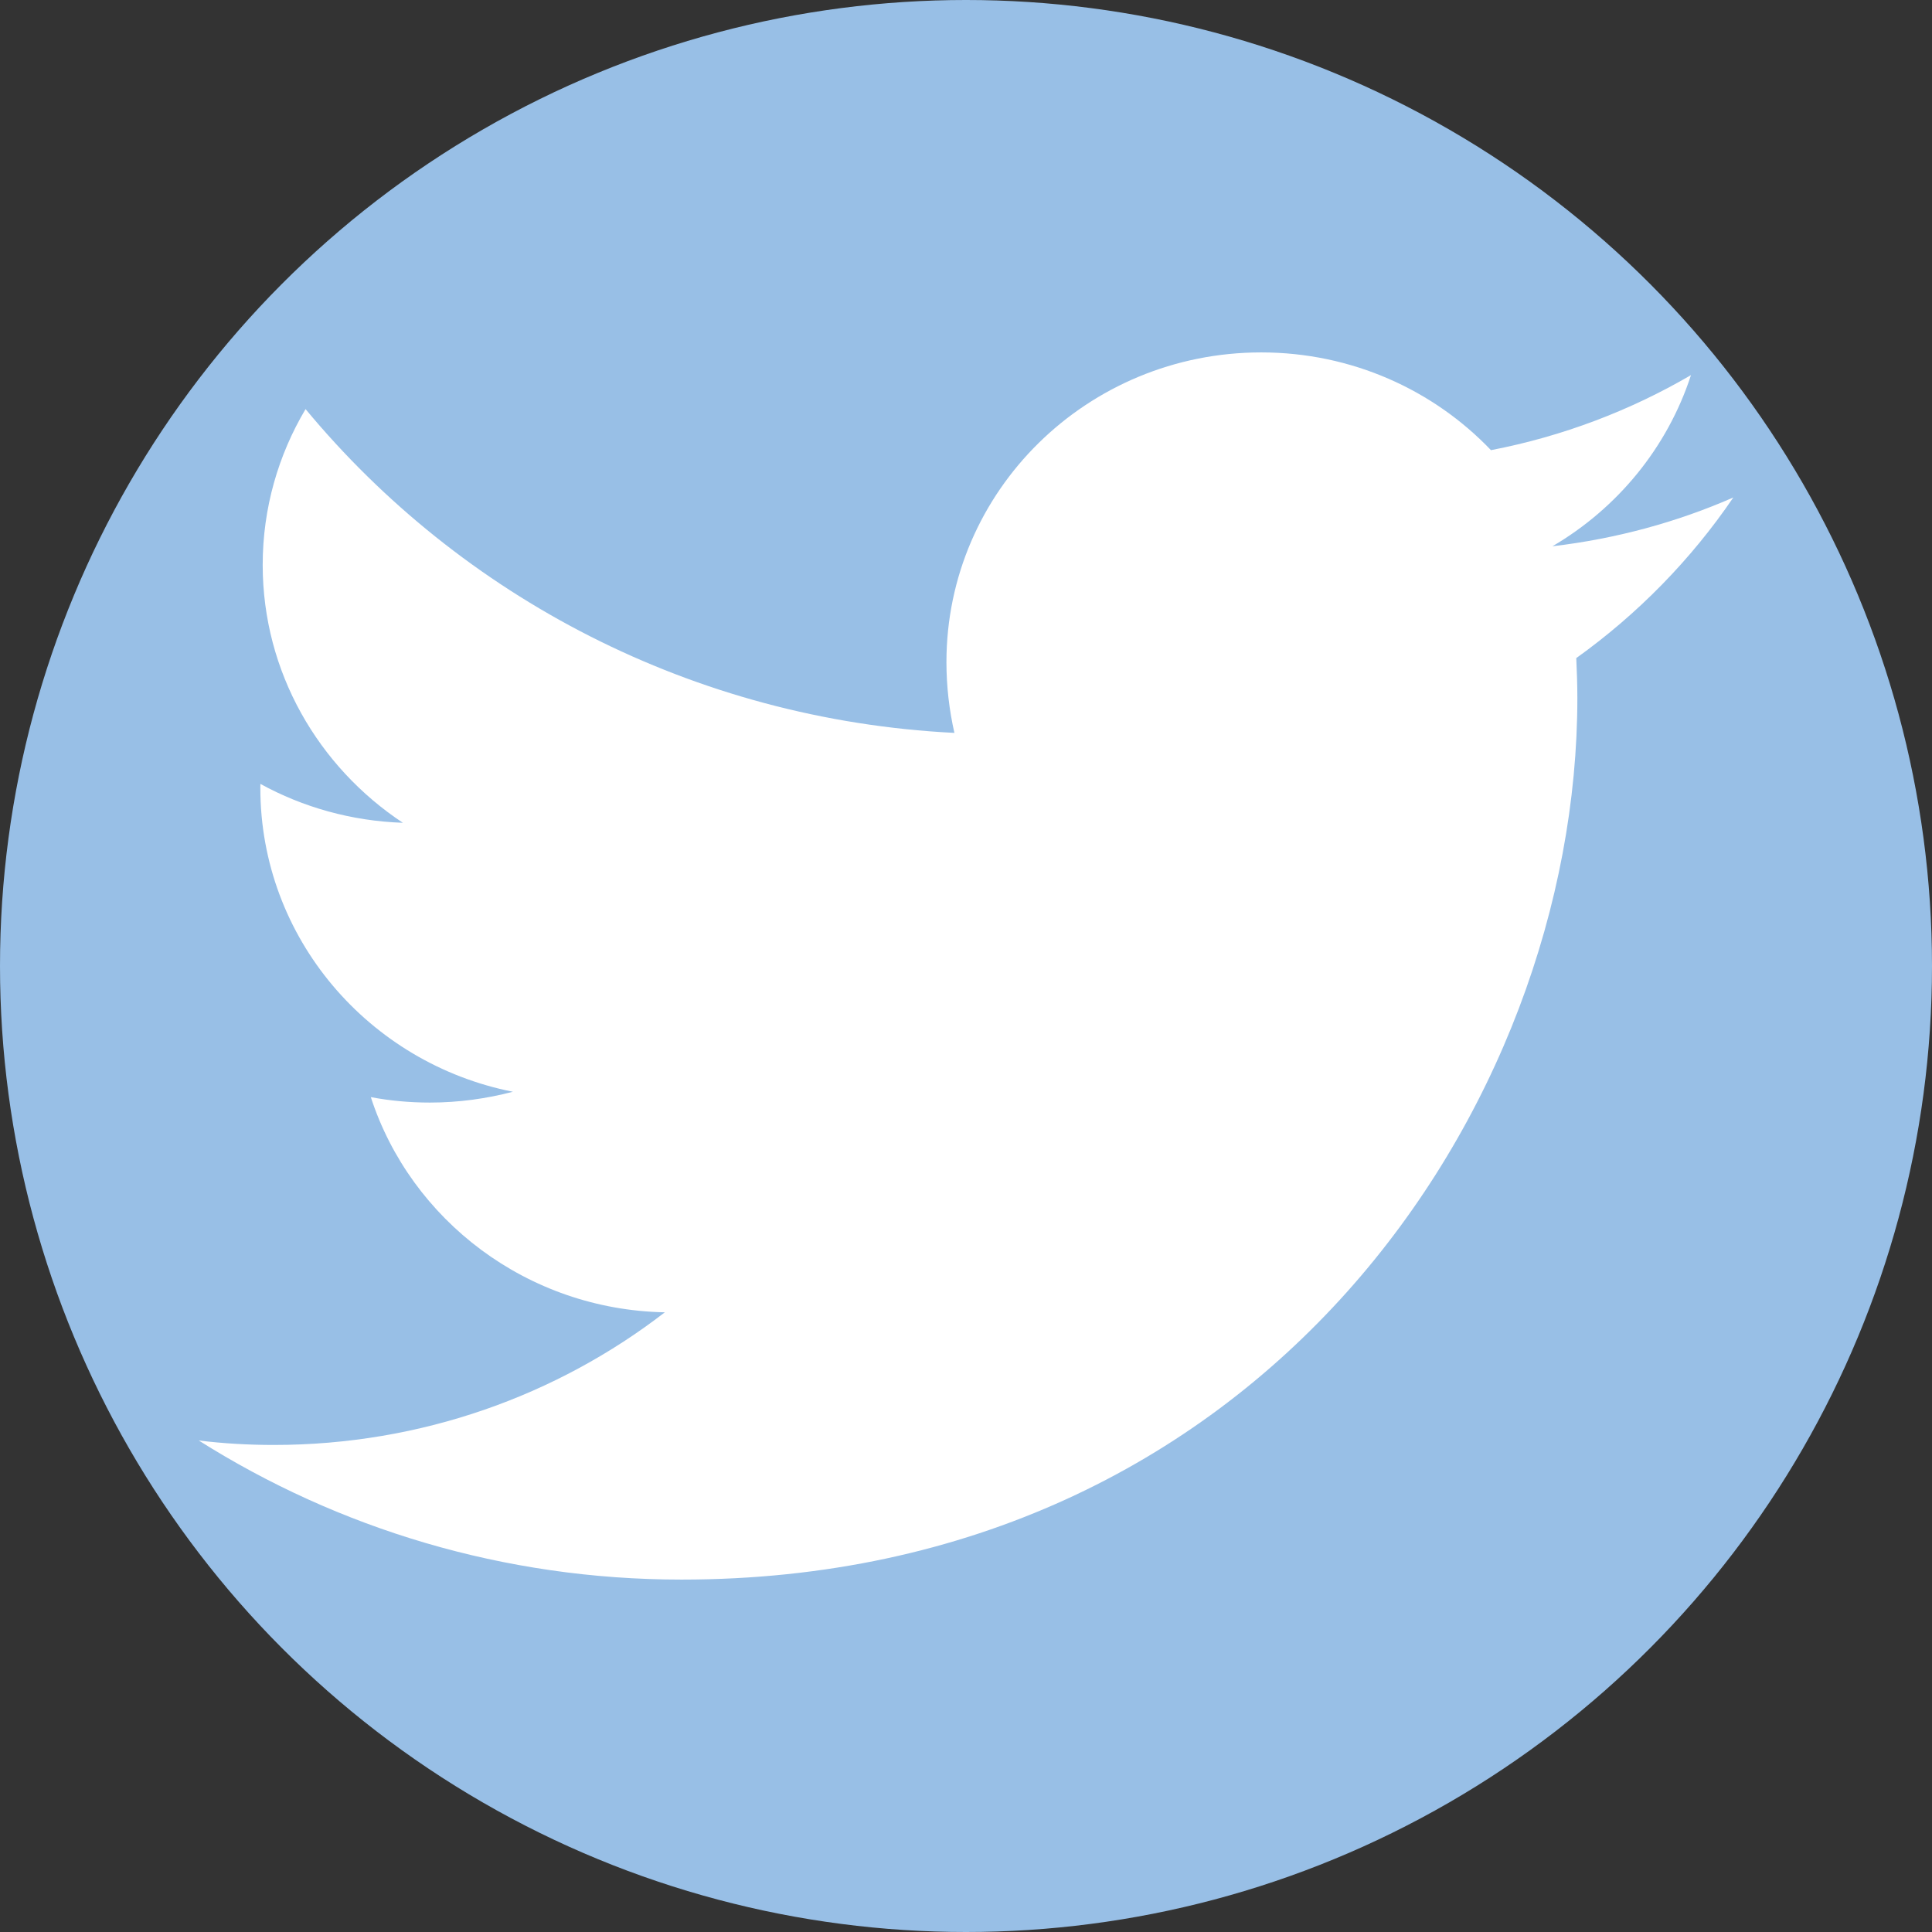 <?xml version="1.0" encoding="UTF-8" standalone="no"?>
<svg width="32px" height="32px" viewBox="0 0 32 32" version="1.1" xmlns="http://www.w3.org/2000/svg" xmlns:xlink="http://www.w3.org/1999/xlink" xmlns:sketch="http://www.bohemiancoding.com/sketch/ns">
    <rect x="0" y="0" width="32" height="32" fill="#333333" stroke="none"/>
    <!-- Generator: Sketch 3.2.2 (9983) - http://www.bohemiancoding.com/sketch -->
    <title>twitter-icon</title>
    <desc>Created with Sketch.</desc>
    <defs></defs>
    <g id="Page-1" stroke="none" stroke-width="1" fill="none" fill-rule="evenodd" sketch:type="MSPage">
        <g id="twitter-icon" sketch:type="MSLayerGroup">
            <circle id="Oval" fill="#98BFE6" sketch:type="MSShapeGroup" cx="16" cy="16" r="16"></circle>
            <path d="M28.709,8.24 C27.773,8.65 26.769,8.923 25.713,9.048 C26.793,8.415 27.618,7.411 28.008,6.213 C27.001,6.8 25.884,7.227 24.695,7.456 C23.745,6.46 22.388,5.837 20.89,5.837 C18.008,5.837 15.676,8.132 15.676,10.967 C15.676,11.367 15.722,11.761 15.808,12.139 C11.474,11.921 7.633,9.878 5.061,6.776 C4.611,7.534 4.351,8.415 4.351,9.356 C4.351,11.134 5.276,12.704 6.673,13.628 C5.819,13.599 5.014,13.369 4.313,12.984 C4.312,13.006 4.312,13.026 4.312,13.049 C4.312,15.536 6.109,17.61 8.495,18.083 C8.059,18.197 7.598,18.262 7.121,18.262 C6.786,18.262 6.461,18.232 6.142,18.172 C6.804,20.208 8.731,21.692 11.012,21.736 C9.231,23.11 6.98,23.933 4.535,23.933 C4.116,23.933 3.698,23.909 3.292,23.859 C5.599,25.315 8.342,26.163 11.288,26.163 C20.88,26.163 26.126,18.344 26.126,11.562 C26.126,11.342 26.118,11.116 26.108,10.9 C27.125,10.172 28.009,9.269 28.709,8.24 L28.709,8.24 Z" id="Shape" fill="#FFFFFF" sketch:type="MSShapeGroup"></path>
        </g>
    </g>
</svg>